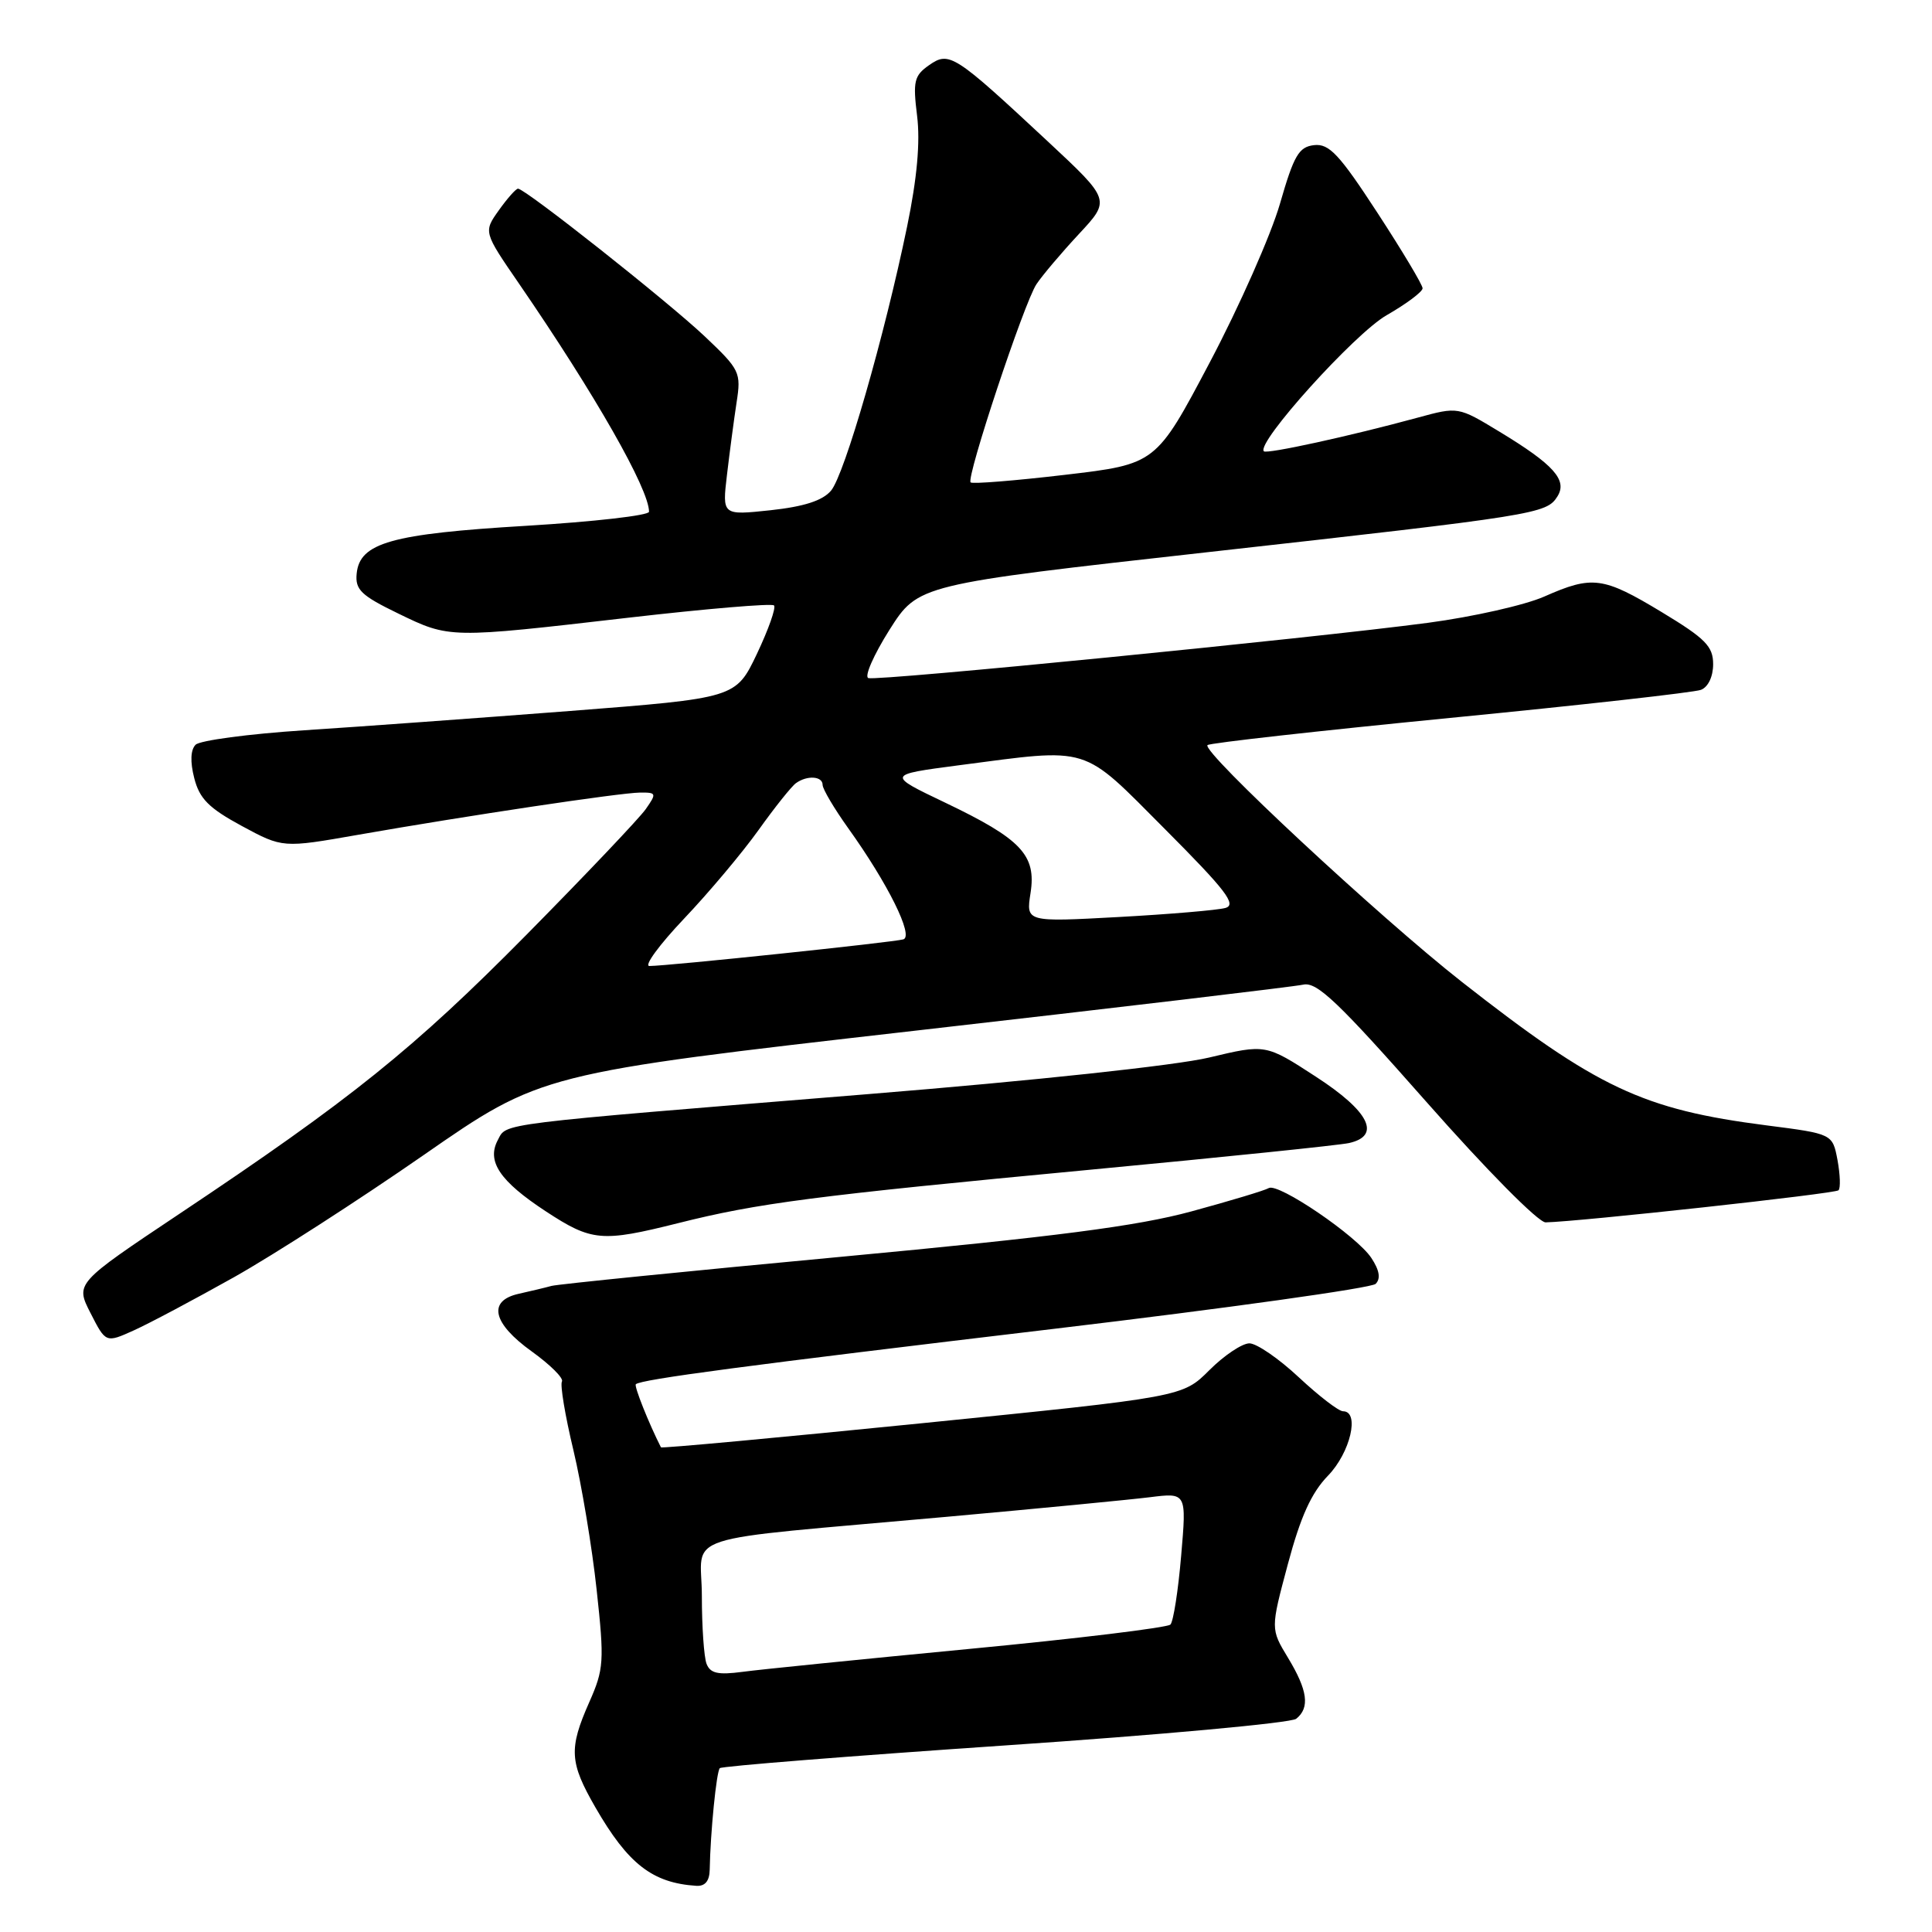 <?xml version="1.0" encoding="UTF-8" standalone="no"?>
<!DOCTYPE svg PUBLIC "-//W3C//DTD SVG 1.1//EN" "http://www.w3.org/Graphics/SVG/1.1/DTD/svg11.dtd" >
<svg xmlns="http://www.w3.org/2000/svg" xmlns:xlink="http://www.w3.org/1999/xlink" version="1.1" viewBox="0 0 256 256">
 <g >
 <path fill="currentColor"
d=" M 94.04 247.75 C 94.13 242.81 94.93 234.74 95.38 234.29 C 95.64 234.03 112.65 232.68 133.18 231.28 C 153.70 229.89 171.06 228.30 171.75 227.75 C 173.59 226.29 173.28 223.98 170.67 219.67 C 168.35 215.84 168.35 215.84 170.65 207.25 C 172.33 200.97 173.76 197.81 175.97 195.53 C 178.93 192.48 180.21 187.00 177.96 187.00 C 177.38 187.00 174.75 184.97 172.10 182.50 C 169.46 180.03 166.51 178.00 165.55 178.00 C 164.59 178.00 162.20 179.60 160.25 181.55 C 156.70 185.10 156.70 185.10 122.21 188.58 C 103.25 190.49 87.66 191.93 87.58 191.78 C 85.96 188.59 84.00 183.67 84.25 183.42 C 84.89 182.78 98.76 180.94 139.89 176.05 C 162.65 173.34 181.73 170.67 182.28 170.12 C 182.97 169.43 182.79 168.32 181.72 166.70 C 179.82 163.79 169.35 156.67 168.11 157.43 C 167.62 157.73 163.01 159.12 157.86 160.52 C 150.69 162.47 139.88 163.87 111.58 166.52 C 91.27 168.42 73.95 170.16 73.08 170.39 C 72.21 170.63 70.26 171.09 68.75 171.43 C 64.58 172.35 65.25 175.34 70.47 179.08 C 72.93 180.85 74.72 182.64 74.46 183.06 C 74.20 183.48 74.88 187.58 75.98 192.16 C 77.07 196.74 78.46 205.07 79.06 210.67 C 80.09 220.15 80.02 221.17 78.08 225.55 C 75.35 231.72 75.46 233.53 78.90 239.50 C 83.22 246.99 86.45 249.50 92.25 249.88 C 93.42 249.96 94.01 249.26 94.04 247.75 Z  M 31.00 169.24 C 36.23 166.30 47.52 159.03 56.11 153.07 C 71.72 142.23 71.72 142.23 121.11 136.59 C 148.27 133.49 171.49 130.74 172.69 130.47 C 174.50 130.07 177.33 132.77 189.00 146.00 C 196.99 155.06 203.84 161.98 204.80 161.97 C 209.32 161.87 243.16 158.17 243.61 157.72 C 243.90 157.44 243.83 155.64 243.48 153.72 C 242.82 150.24 242.82 150.24 234.09 149.12 C 217.67 147.01 211.66 144.18 193.67 130.08 C 182.78 121.53 159.17 99.56 160.00 98.73 C 160.28 98.45 174.73 96.84 192.13 95.13 C 209.52 93.43 224.48 91.75 225.38 91.41 C 226.34 91.04 227.00 89.65 227.00 88.01 C 227.00 85.64 225.98 84.61 220.19 81.11 C 212.41 76.41 211.00 76.23 204.64 79.04 C 202.10 80.17 195.18 81.73 189.26 82.52 C 173.76 84.58 116.28 90.26 115.06 89.85 C 114.50 89.66 115.76 86.79 117.85 83.47 C 121.67 77.45 121.67 77.45 160.08 73.16 C 203.65 68.29 204.91 68.09 206.36 65.79 C 207.73 63.62 205.90 61.57 198.67 57.19 C 193.21 53.88 193.21 53.88 187.85 55.34 C 178.91 57.78 167.86 60.19 167.47 59.80 C 166.39 58.72 179.50 44.19 183.73 41.77 C 186.35 40.27 188.50 38.66 188.50 38.20 C 188.50 37.74 185.80 33.23 182.50 28.17 C 177.46 20.44 176.12 19.01 174.13 19.23 C 172.10 19.46 171.45 20.58 169.60 27.00 C 168.41 31.12 164.23 40.58 160.31 48.00 C 153.18 61.50 153.18 61.50 141.09 62.92 C 134.45 63.70 128.83 64.15 128.61 63.92 C 128.01 63.28 135.71 40.08 137.34 37.65 C 138.13 36.47 140.66 33.48 142.97 31.00 C 147.16 26.50 147.16 26.50 138.83 18.73 C 126.41 7.16 125.79 6.76 123.10 8.64 C 121.13 10.02 120.95 10.77 121.52 15.35 C 121.95 18.82 121.52 23.60 120.20 30.00 C 117.21 44.49 111.91 62.91 110.11 65.02 C 108.99 66.34 106.53 67.13 102.09 67.61 C 95.69 68.29 95.69 68.29 96.33 62.90 C 96.68 59.93 97.25 55.63 97.60 53.33 C 98.22 49.34 98.05 48.99 93.37 44.56 C 88.49 39.95 69.60 25.00 68.64 25.00 C 68.36 25.00 67.22 26.29 66.10 27.86 C 64.06 30.73 64.06 30.73 68.79 37.61 C 78.88 52.31 86.00 64.81 86.00 67.81 C 86.00 68.30 78.69 69.13 69.75 69.67 C 51.83 70.74 47.66 71.92 47.26 76.01 C 47.05 78.14 47.85 78.91 52.76 81.29 C 59.60 84.61 59.47 84.60 83.26 81.85 C 93.58 80.66 102.26 79.93 102.56 80.22 C 102.85 80.52 101.83 83.40 100.30 86.63 C 97.50 92.50 97.50 92.50 75.50 94.21 C 63.40 95.14 47.53 96.30 40.23 96.77 C 32.94 97.25 26.49 98.11 25.92 98.68 C 25.25 99.35 25.18 100.94 25.74 103.11 C 26.43 105.83 27.67 107.08 32.03 109.44 C 37.46 112.37 37.46 112.37 47.48 110.61 C 62.03 108.06 82.14 105.05 84.81 105.02 C 86.99 105.00 87.03 105.12 85.56 107.22 C 84.70 108.44 77.59 115.93 69.75 123.87 C 54.83 138.97 46.54 145.65 23.74 160.86 C 9.98 170.05 9.98 170.05 12.00 174.00 C 14.02 177.96 14.02 177.96 17.76 176.27 C 19.82 175.34 25.77 172.17 31.00 169.24 Z  M 89.83 162.08 C 100.45 159.41 107.79 158.46 144.50 154.99 C 162.10 153.33 177.51 151.74 178.75 151.46 C 183.06 150.50 181.45 147.26 174.35 142.66 C 167.71 138.34 167.71 138.34 160.21 140.13 C 155.86 141.17 136.95 143.20 115.11 144.97 C 65.09 149.04 67.19 148.78 65.96 151.07 C 64.46 153.88 66.23 156.51 72.31 160.50 C 78.41 164.50 79.72 164.61 89.83 162.08 Z  M 93.62 220.46 C 93.28 219.57 93.00 215.53 93.00 211.49 C 93.00 202.97 88.98 204.27 125.50 200.98 C 137.60 199.89 149.69 198.72 152.36 198.39 C 157.23 197.78 157.23 197.78 156.51 206.14 C 156.12 210.74 155.48 214.84 155.09 215.26 C 154.70 215.67 142.71 217.13 128.44 218.49 C 114.17 219.86 100.64 221.22 98.37 221.53 C 95.14 221.96 94.11 221.73 93.62 220.46 Z  M 90.62 121.75 C 93.89 118.31 98.33 113.03 100.50 110.00 C 102.66 106.97 104.90 104.17 105.47 103.77 C 106.96 102.70 109.00 102.84 109.00 104.00 C 109.00 104.55 110.53 107.13 112.40 109.75 C 117.66 117.09 121.10 124.04 119.70 124.47 C 118.46 124.85 88.46 128.00 86.05 128.00 C 85.30 128.00 87.36 125.19 90.62 121.75 Z  M 136.55 118.34 C 137.34 113.30 135.33 111.18 125.23 106.35 C 117.50 102.66 117.50 102.66 127.00 101.41 C 144.70 99.10 143.17 98.63 154.39 109.89 C 162.44 117.97 163.91 119.88 162.37 120.31 C 161.34 120.60 154.98 121.14 148.22 121.51 C 135.95 122.18 135.95 122.18 136.55 118.34 Z "/>
</g>
</svg>